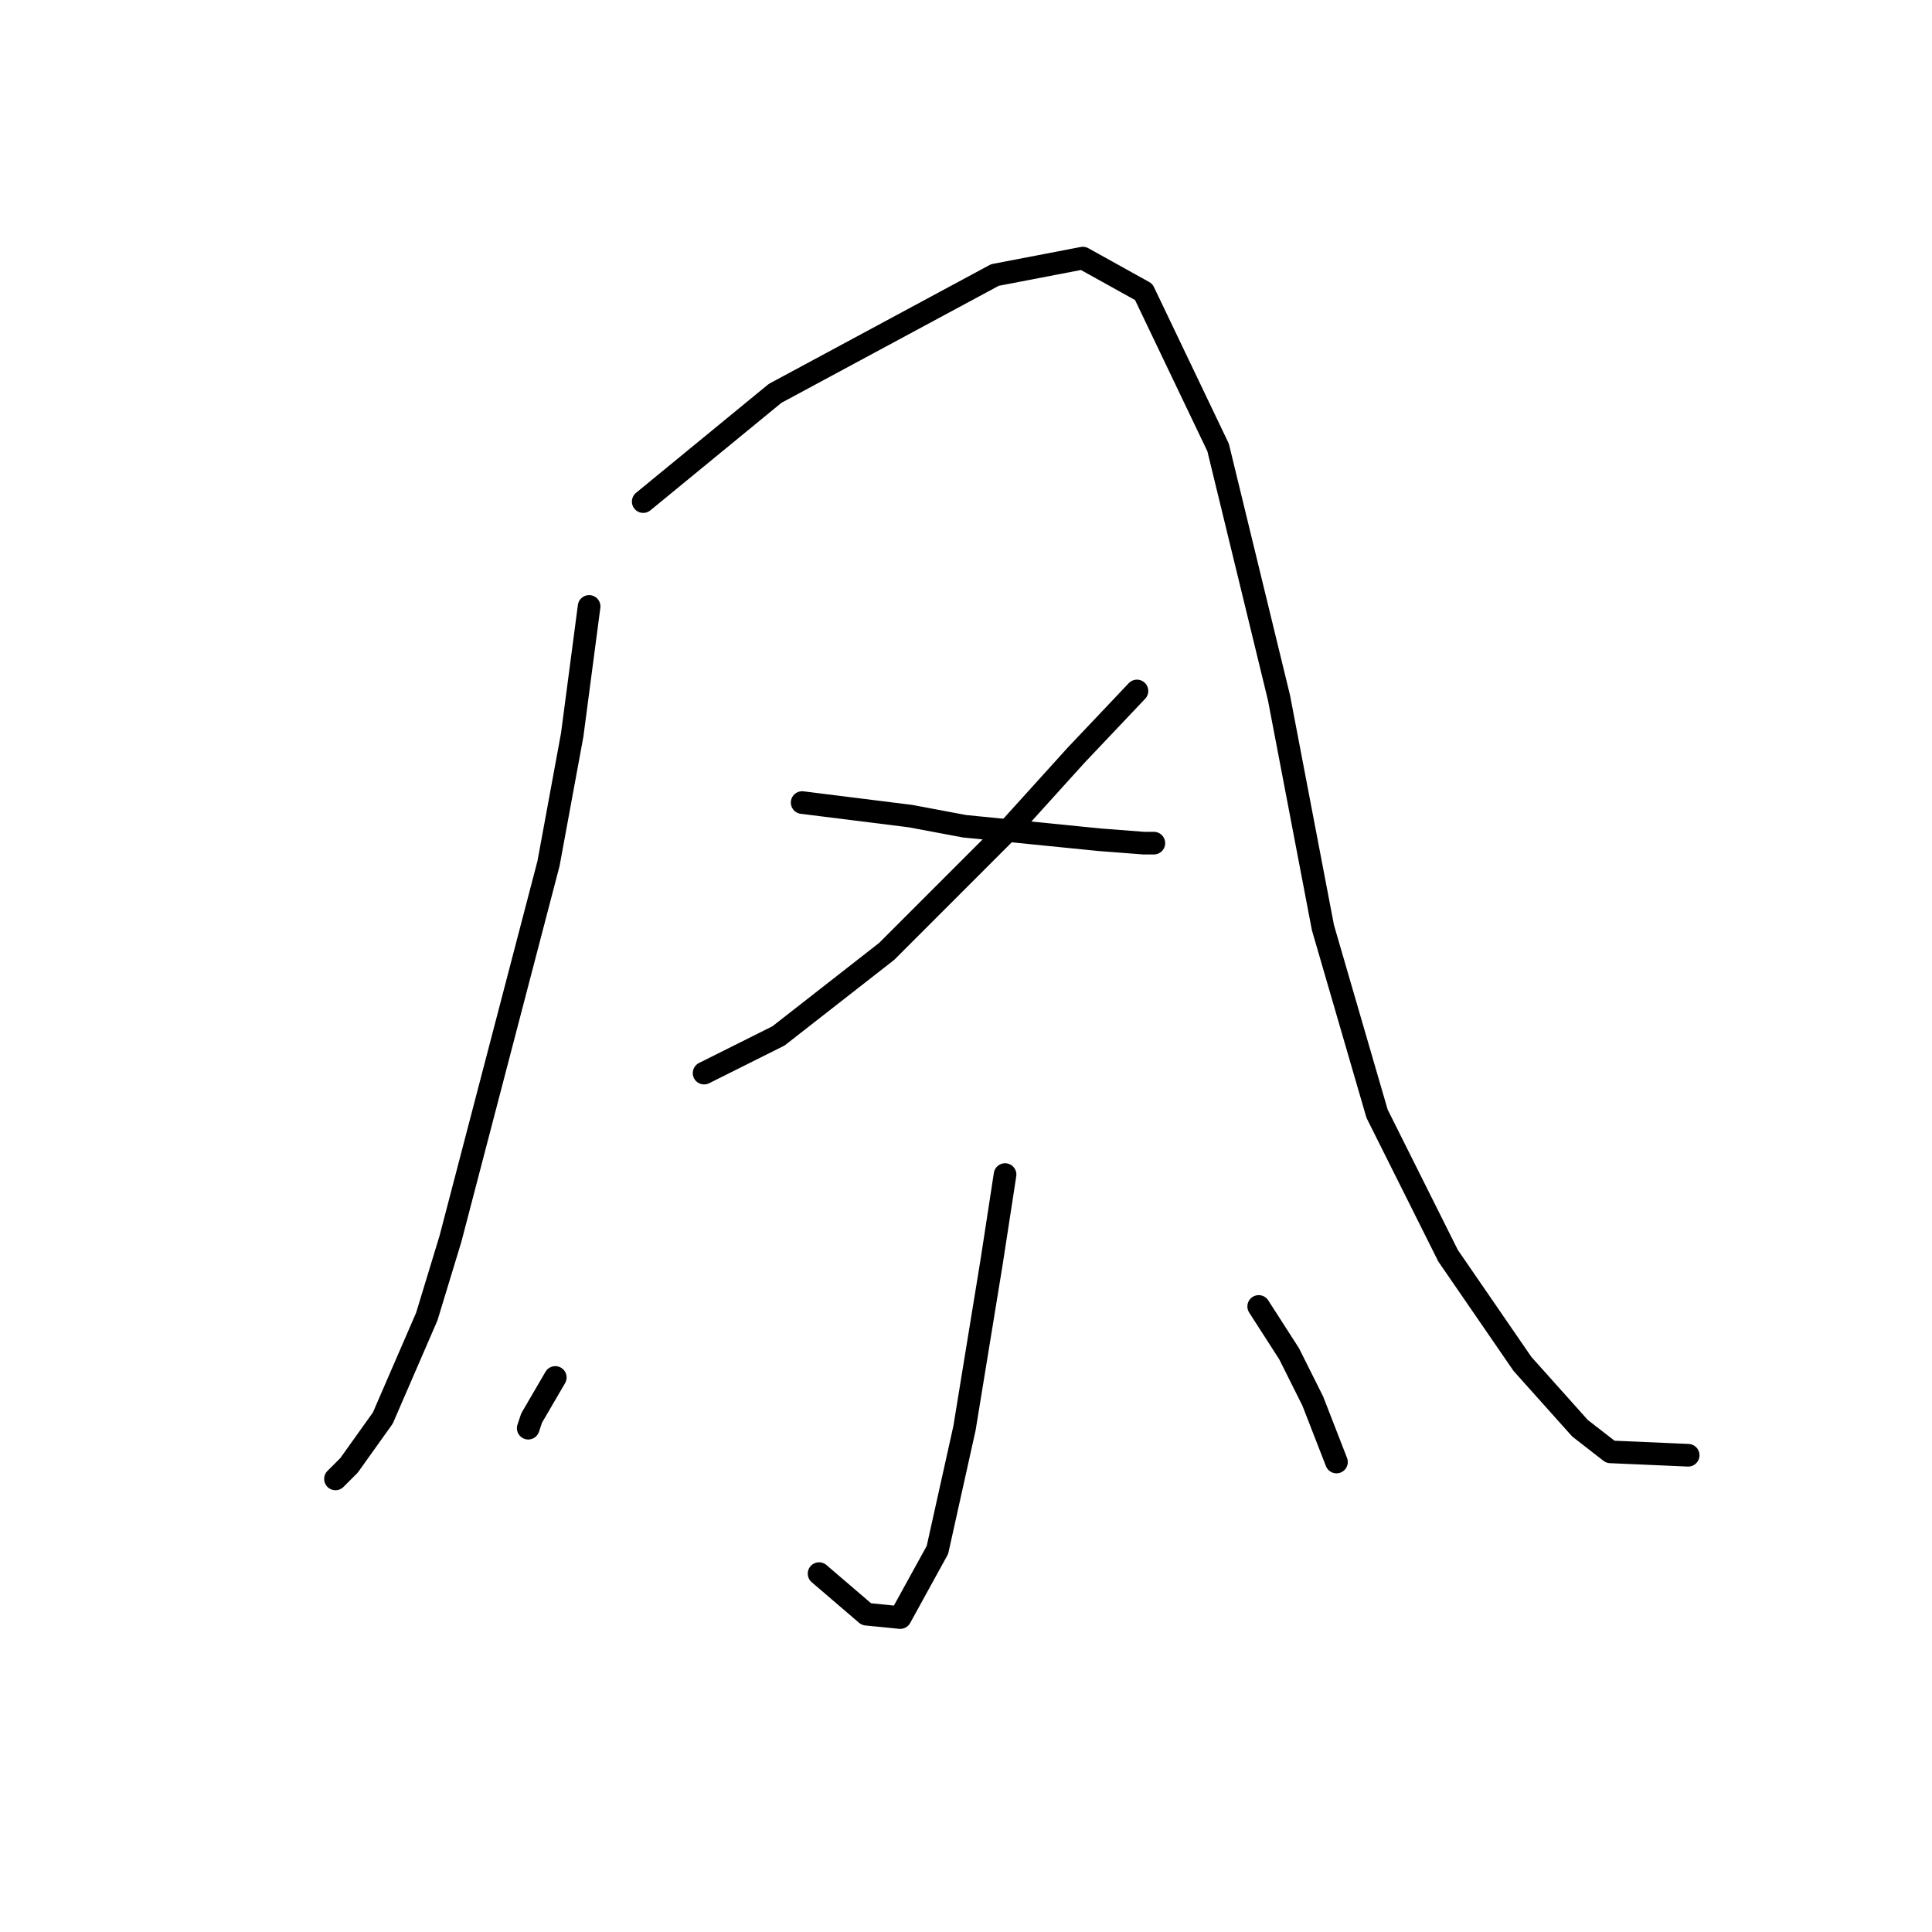 <?xml version="1.0" standalone="no"?>
    <svg width="256" height="256" xmlns="http://www.w3.org/2000/svg" version="1.1">
    <polyline stroke="black" stroke-width="3" stroke-linecap="round" fill="transparent" stroke-linejoin="round" points="78.06 80.354 75.819 97.382 72.683 114.41 59.688 164.149 56.551 174.455 50.726 187.898 46.245 194.172 44.452 195.964 44.452 195.964 " />
        <polyline stroke="black" stroke-width="3" stroke-linecap="round" fill="transparent" stroke-linejoin="round" points="85.229 66.463 102.705 52.124 131.832 36.44 143.482 34.2 151.548 38.681 161.406 59.294 169.472 92.453 175.298 122.924 182.467 147.569 191.877 166.39 201.736 180.729 209.353 189.243 213.386 192.379 223.693 192.828 223.693 192.828 " />
        <polyline stroke="black" stroke-width="3" stroke-linecap="round" fill="transparent" stroke-linejoin="round" points="150.652 91.557 142.586 100.071 134.072 109.481 117.493 126.061 103.153 137.263 93.295 142.192 93.295 142.192 " />
        <polyline stroke="black" stroke-width="3" stroke-linecap="round" fill="transparent" stroke-linejoin="round" points="106.29 106.344 113.46 107.24 120.629 108.137 127.799 109.481 145.723 111.273 151.548 111.721 152.893 111.721 152.893 111.721 " />
        <polyline stroke="black" stroke-width="3" stroke-linecap="round" fill="transparent" stroke-linejoin="round" points="133.176 155.635 131.384 167.286 127.799 189.243 124.214 205.374 119.285 214.336 114.804 213.888 108.531 208.511 108.531 208.511 " />
        <polyline stroke="black" stroke-width="3" stroke-linecap="round" fill="transparent" stroke-linejoin="round" points="73.579 182.521 70.442 187.898 69.994 189.243 69.994 189.243 " />
        <polyline stroke="black" stroke-width="3" stroke-linecap="round" fill="transparent" stroke-linejoin="round" points="166.784 173.111 170.817 179.385 173.953 185.658 177.09 193.724 177.09 193.724 " />
        </svg>